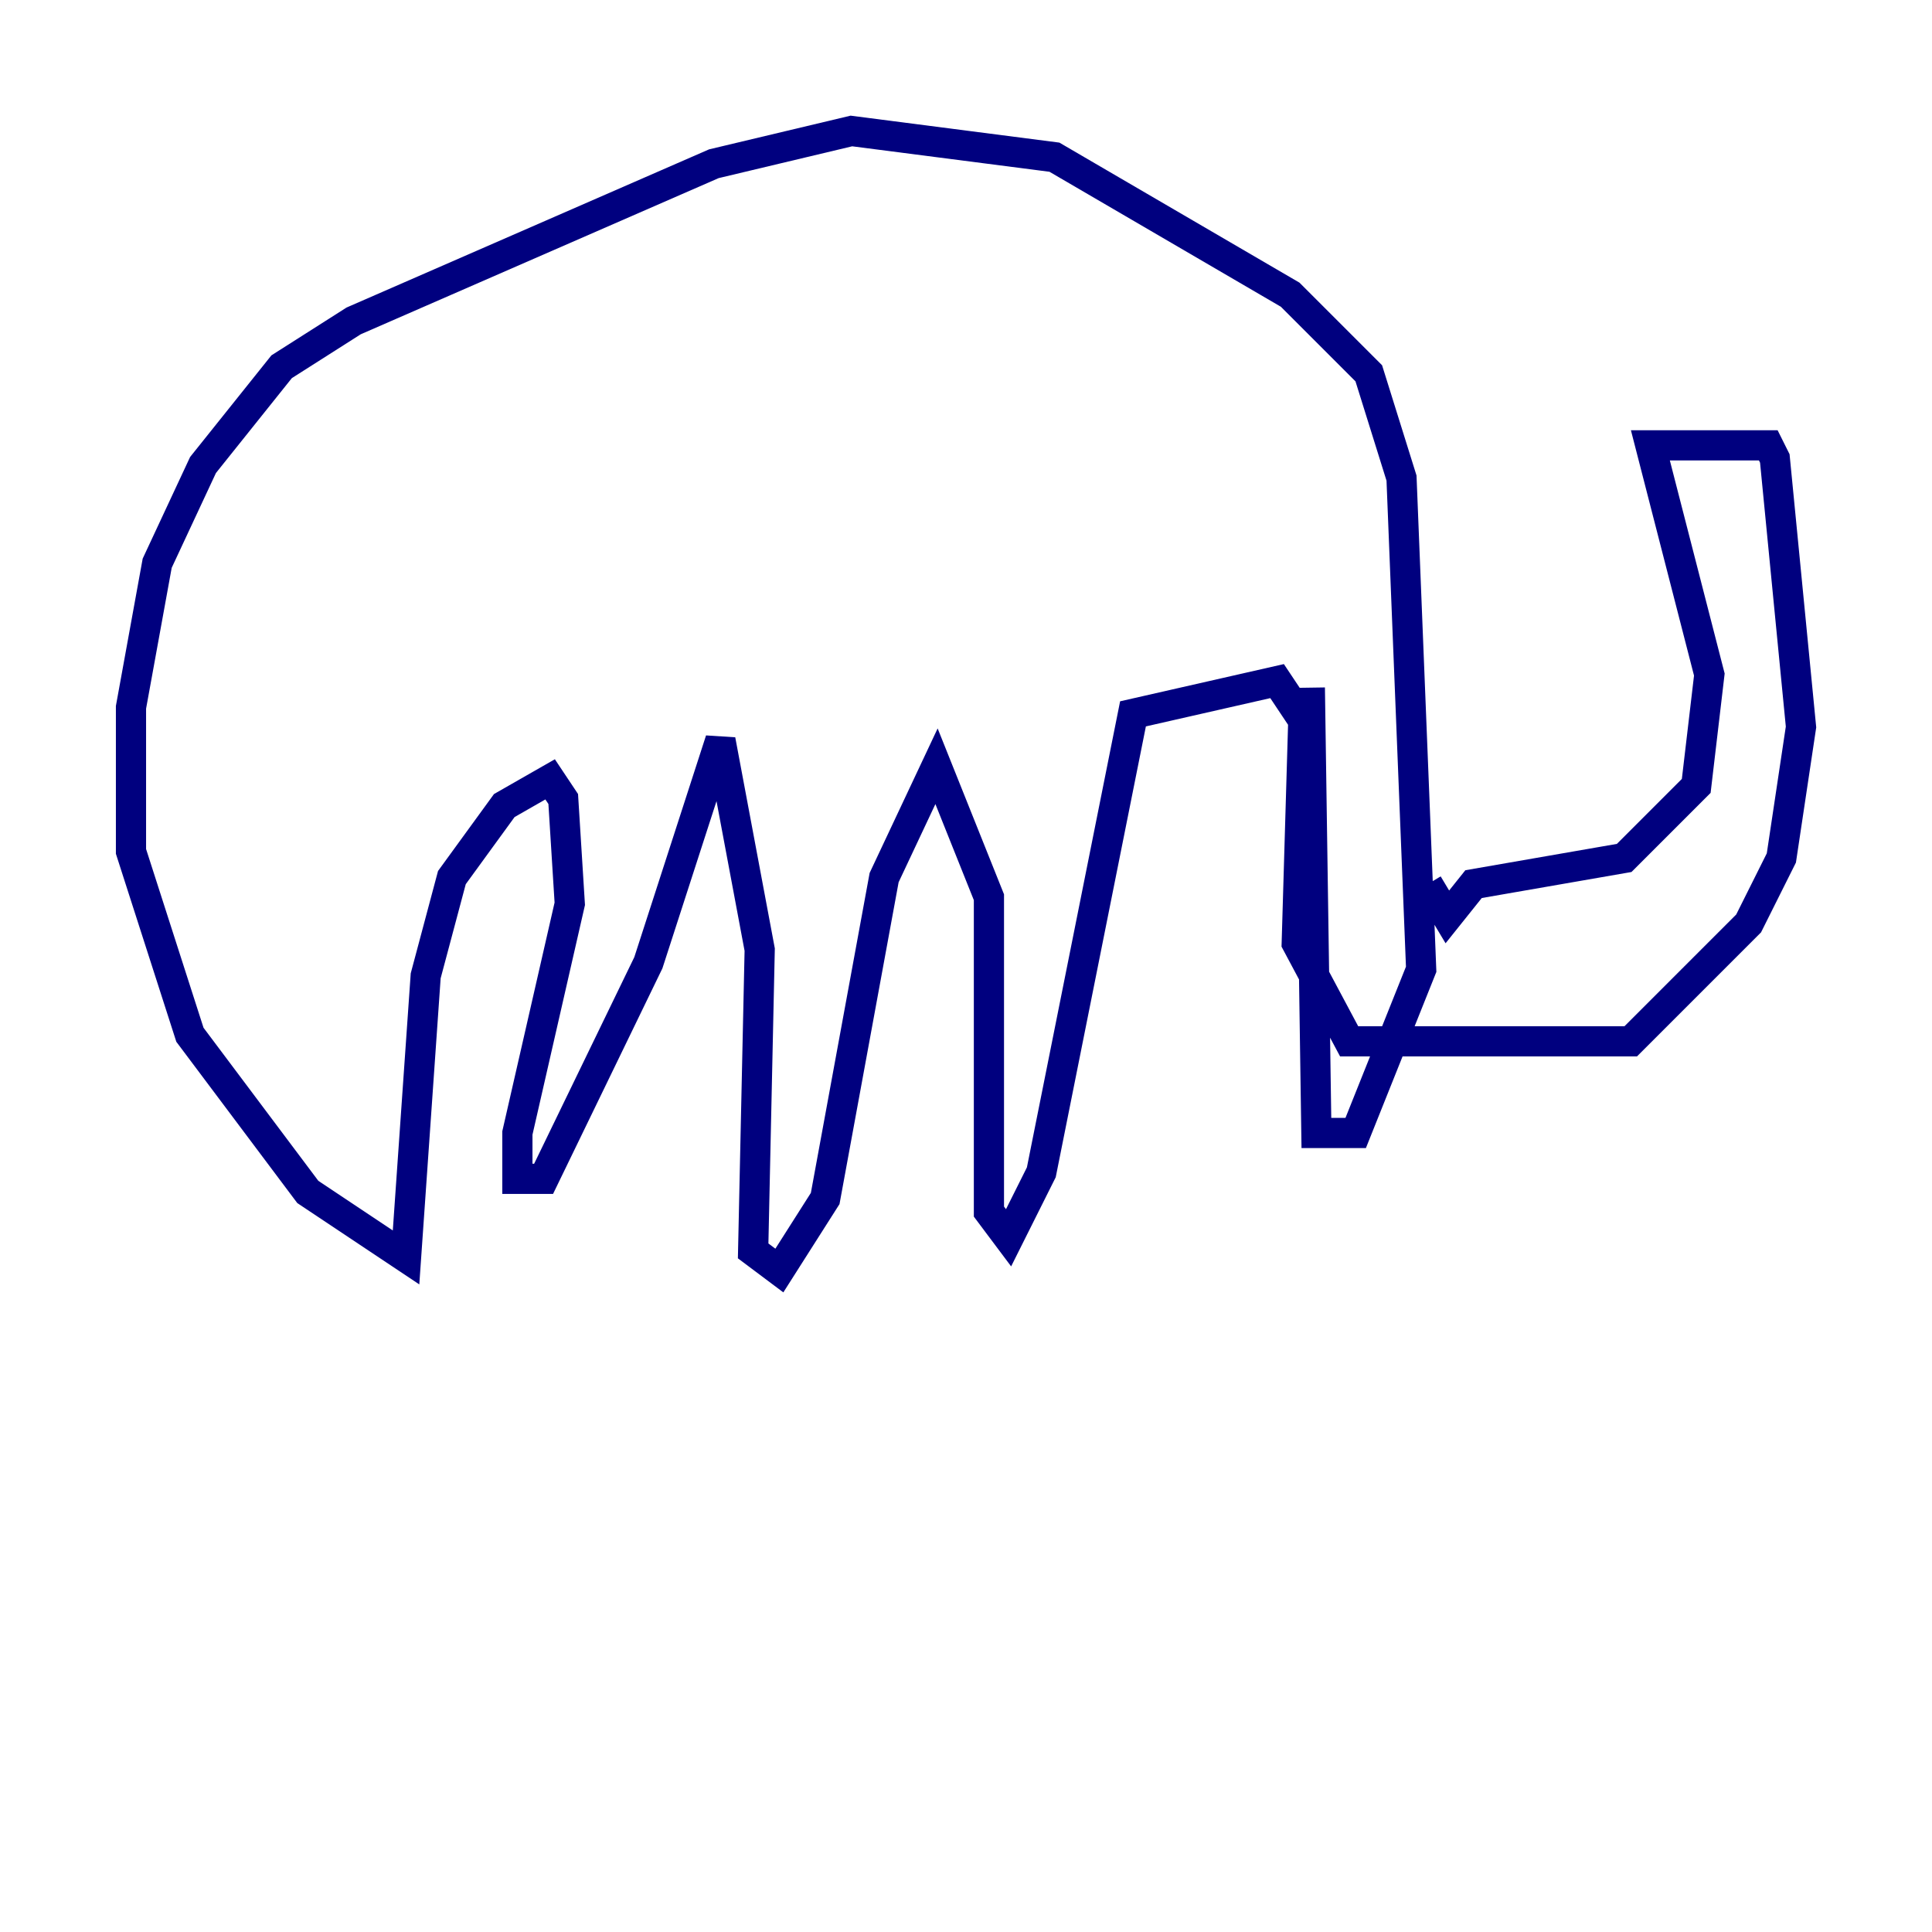<?xml version="1.0" encoding="utf-8" ?>
<svg baseProfile="tiny" height="128" version="1.2" viewBox="0,0,128,128" width="128" xmlns="http://www.w3.org/2000/svg" xmlns:ev="http://www.w3.org/2001/xml-events" xmlns:xlink="http://www.w3.org/1999/xlink"><defs /><polyline fill="none" points="86.78,45.559 87.214,75.064 89.817,75.064 94.156,64.217 92.854,31.675 90.685,24.732 85.478,19.525 69.858,10.414 56.407,8.678 47.295,10.848 23.43,21.261 18.658,24.298 13.451,30.807 10.414,37.315 8.678,46.861 8.678,56.407 12.583,68.556 20.393,78.969 26.902,83.308 28.203,64.651 29.939,58.142 33.41,53.37 36.447,51.634 37.315,52.936 37.749,59.878 34.278,75.064 34.278,78.102 36.014,78.102 42.956,63.783 47.729,49.031 50.332,62.915 49.898,82.875 51.634,84.176 54.671,79.403 58.576,58.142 62.047,50.766 65.519,59.444 65.519,80.271 66.82,82.007 68.99,77.668 75.064,47.295 84.61,45.125 86.346,47.729 85.912,62.481 89.383,68.99 108.041,68.99 115.851,61.18 118.02,56.841 119.322,48.163 117.586,30.373 117.153,29.505 109.342,29.505 113.248,44.691 112.38,52.068 107.607,56.841 97.627,58.576 95.891,60.746 94.59,58.576" stroke="#00007f" stroke-width="2" /><polyline fill="none" points="75.498,30.807 75.498,30.807" stroke="#7f0000" stroke-width="2" /></svg>